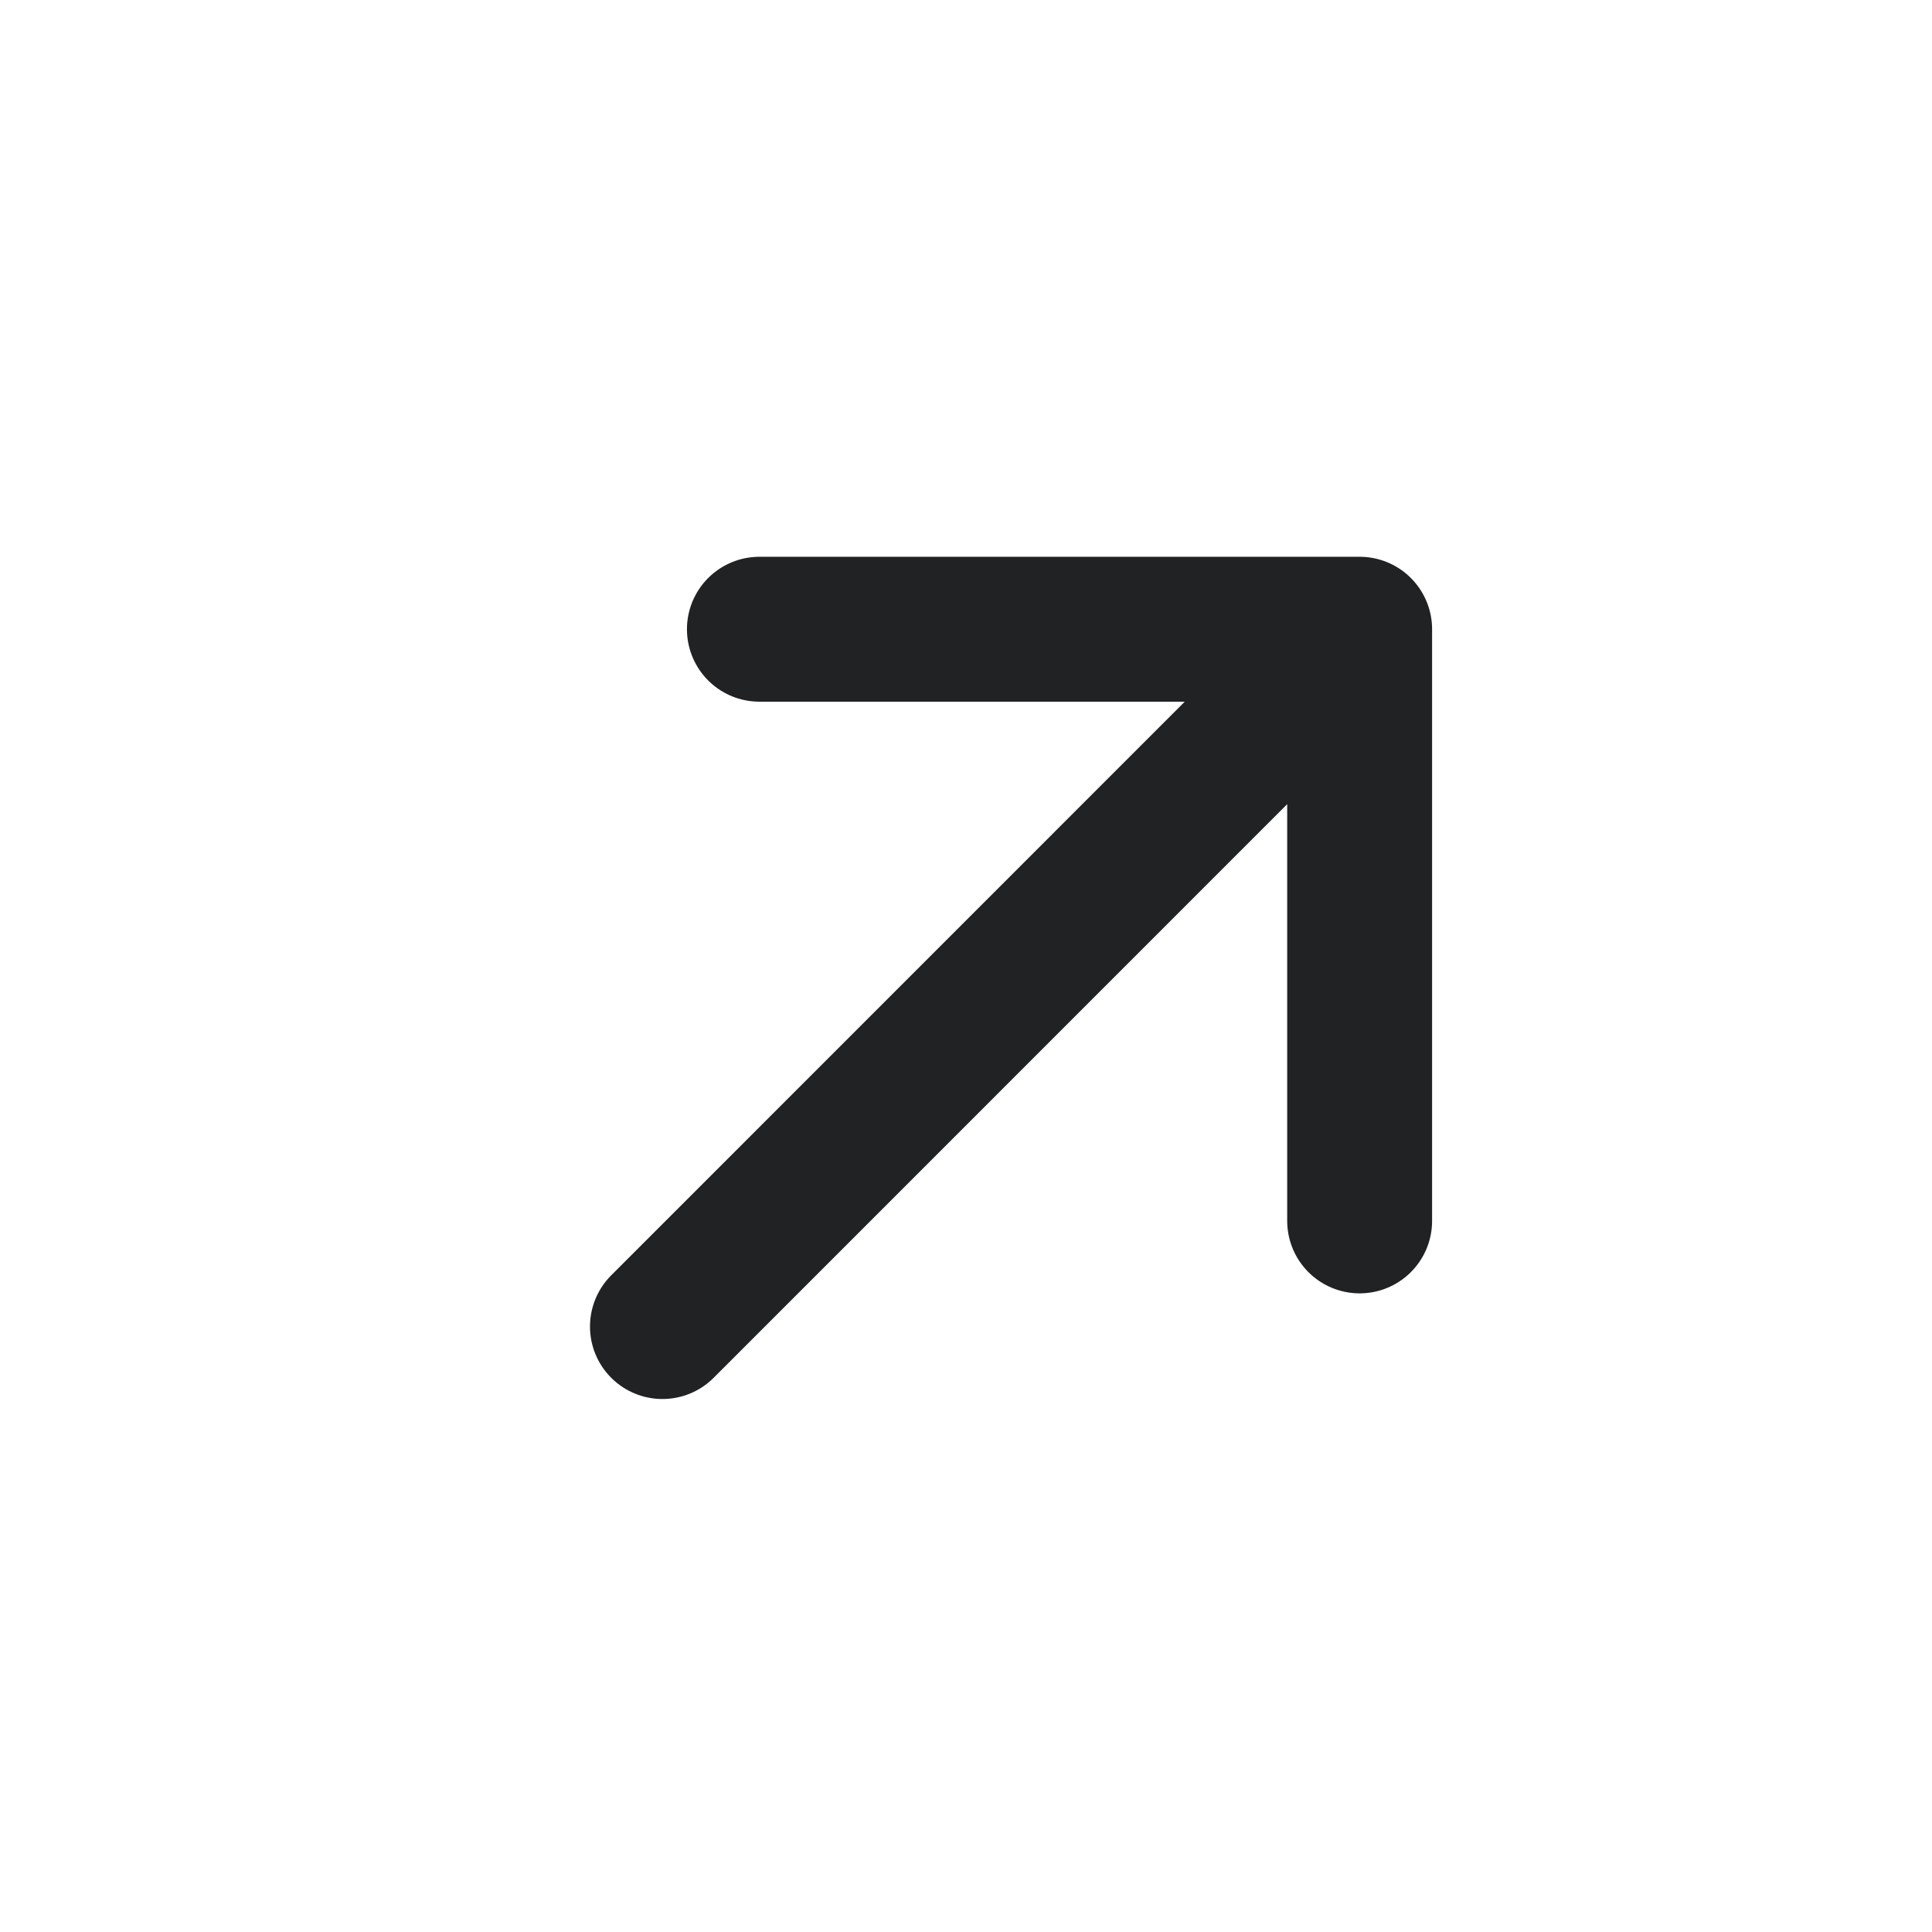 <svg width="16" height="16" viewBox="0 0 16 16" fill="none" xmlns="http://www.w3.org/2000/svg">
<g id="Icon/16/arrow_up_right">
<path id="Icon" d="M6.289 5.211L11.26 5.211M11.26 5.211L11.26 10.111M11.26 5.211L5.486 10.986" stroke="#212224" stroke-width="1.2" stroke-linecap="round" stroke-linejoin="round"/>
</g>
</svg>
